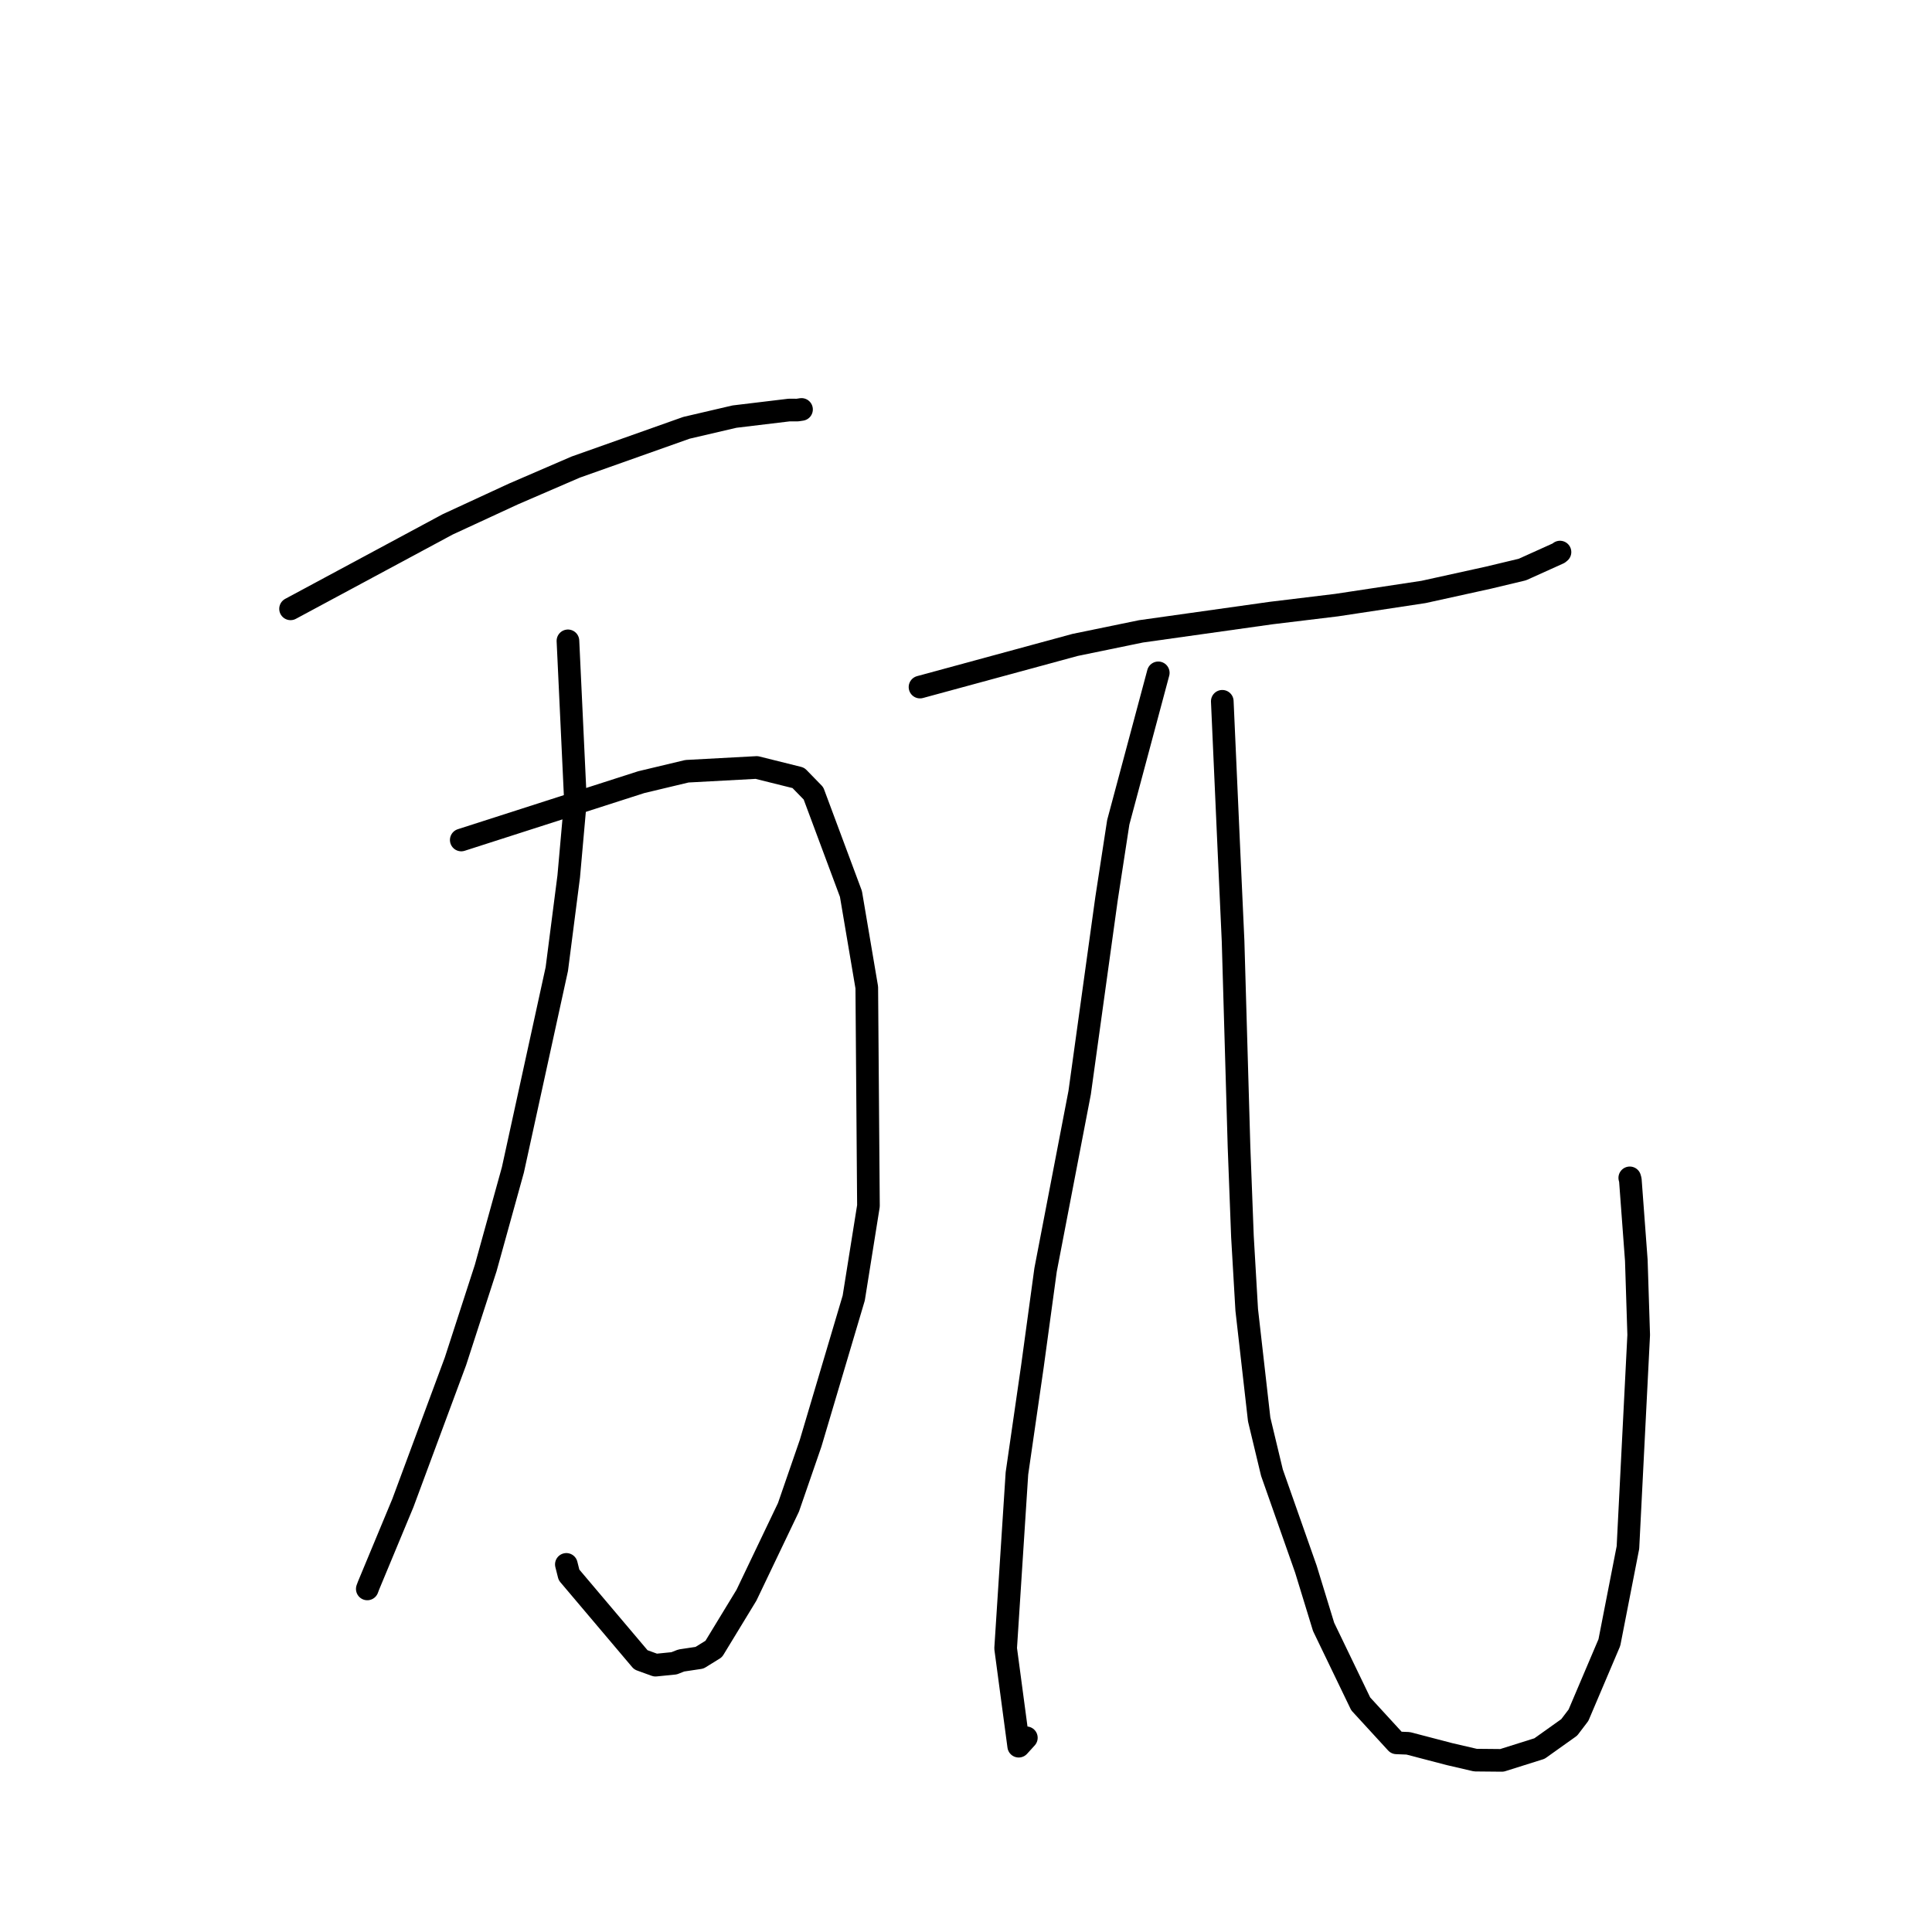 <?xml version="1.0" standalone="no"?>
    <svg width="256" height="256" xmlns="http://www.w3.org/2000/svg" version="1.1">
    <polyline stroke="black" stroke-width="3" stroke-linecap="round" fill="transparent" stroke-linejoin="round" points="38.5 80.674 59.317 69.483 68.028 65.457 76.273 61.895 90.959 56.687 97.323 55.203 104.569 54.332 105.658 54.336 106.132 54.264 106.181 54.256 106.206 54.253 " />
        <polyline stroke="black" stroke-width="3" stroke-linecap="round" fill="transparent" stroke-linejoin="round" points="61.119 111.303 84.968 103.64 91.024 102.194 100.262 101.695 105.79 103.071 107.789 105.125 112.754 118.449 114.853 130.843 115.074 159.79 113.124 171.997 107.411 191.235 104.477 199.73 98.912 211.37 94.574 218.497 92.693 219.66 90.27 220.024 89.321 220.397 86.859 220.643 84.915 219.937 75.396 208.684 75.045 207.29 " />
        <polyline stroke="black" stroke-width="3" stroke-linecap="round" fill="transparent" stroke-linejoin="round" points="75.255 84.915 76.25 106.117 75.358 116.135 73.78 128.406 67.961 155.014 64.356 168.027 60.353 180.377 53.383 199.158 48.826 210.116 48.668 210.541 " />
        <polyline stroke="black" stroke-width="3" stroke-linecap="round" fill="transparent" stroke-linejoin="round" points="121.906 91.041 142.457 85.455 151.188 83.658 168.446 81.23 177.108 80.181 188.622 78.437 197.208 76.547 201.722 75.467 206.529 73.298 206.706 73.153 " />
        <polyline stroke="black" stroke-width="3" stroke-linecap="round" fill="transparent" stroke-linejoin="round" points="153.477 89.156 148.175 108.961 146.619 119.088 143.06 144.783 138.544 168.269 136.797 181.07 134.749 195.234 133.252 218.419 134.983 231.38 135.997 230.265 " />
        <polyline stroke="black" stroke-width="3" stroke-linecap="round" fill="transparent" stroke-linejoin="round" points="161.959 92.925 162.835 112.562 163.389 124.694 164.175 151.915 164.63 163.842 165.197 173.563 166.847 188.082 168.539 195.132 173.036 207.912 175.385 215.574 180.302 225.771 185.04 230.937 186.589 230.998 192.076 232.431 195.499 233.226 199.011 233.259 203.992 231.691 207.926 228.89 209.157 227.273 213.251 217.641 215.71 205.052 217.136 176.886 216.821 167.007 216.029 156.347 215.953 156.073 " />
        </svg>